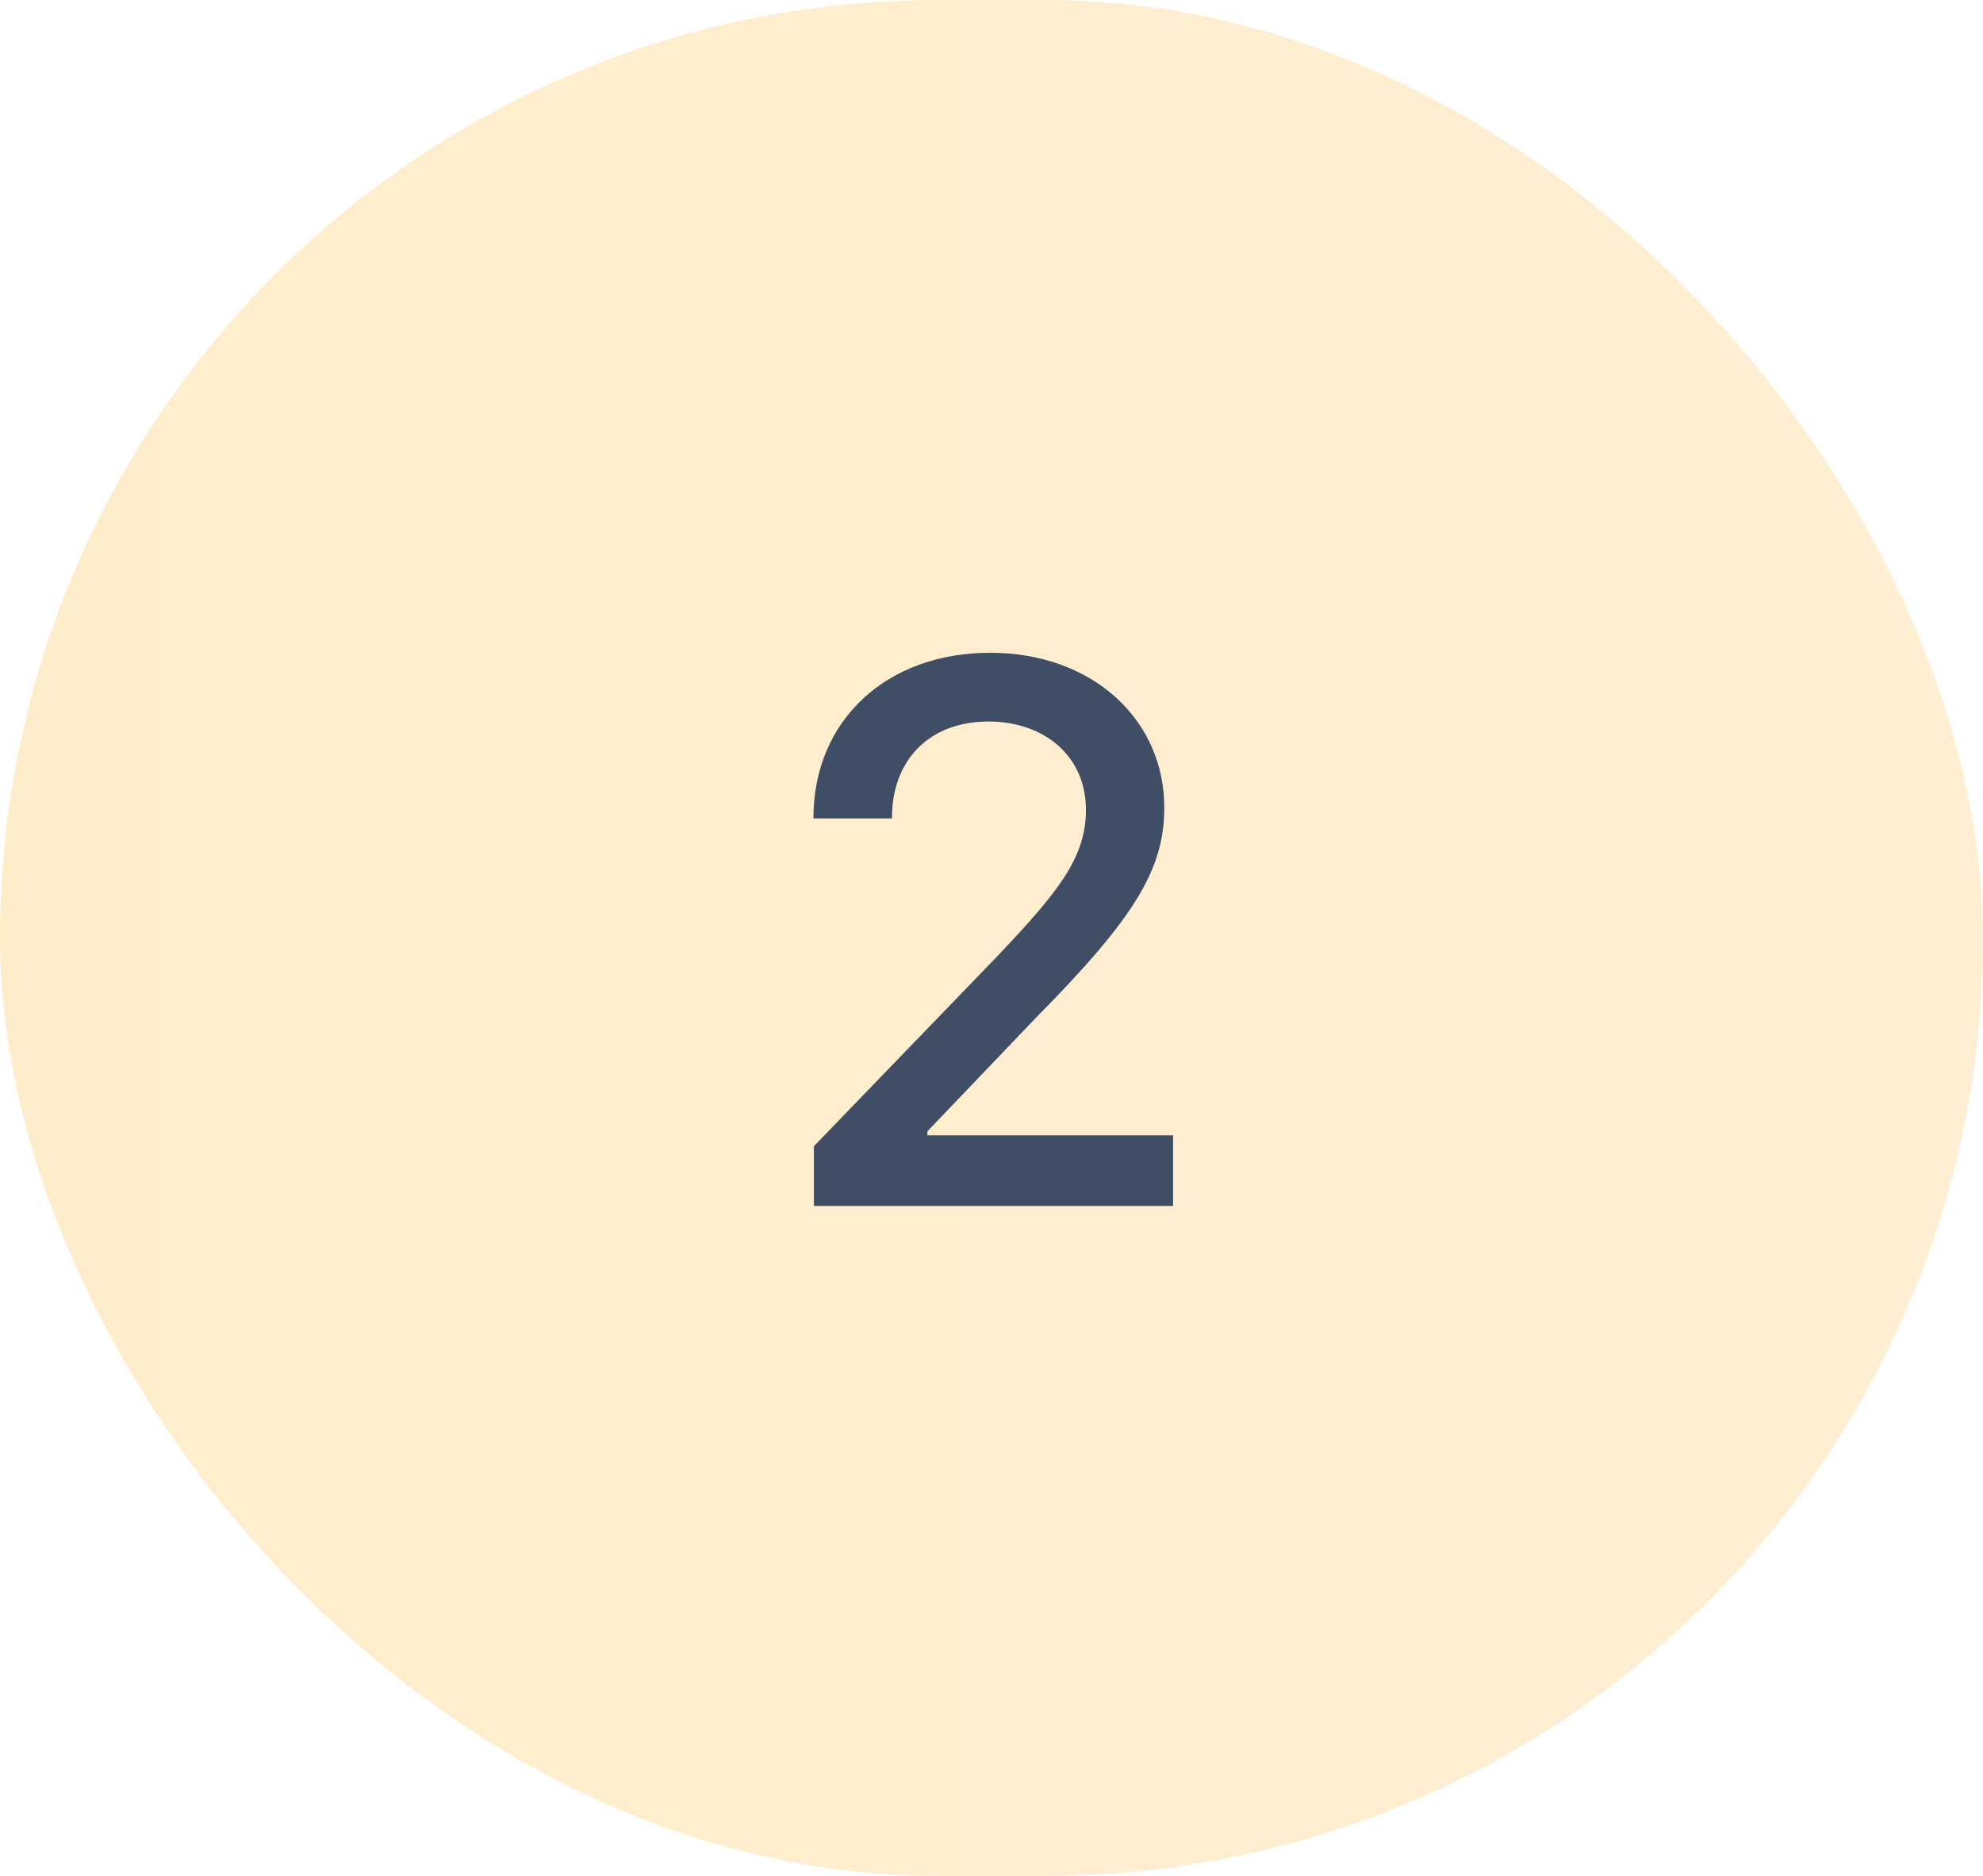 <svg width="37" height="35" viewBox="0 0 37 35" fill="none" xmlns="http://www.w3.org/2000/svg">
<rect width="37" height="35" rx="17.5" fill="url(#paint0_linear_131_1074)" fill-opacity="0.3"/>
<path d="M15.186 22.5H21.888V21.183H17.304V21.108L19.328 18.99C21.192 17.106 21.724 16.206 21.724 15.068C21.724 13.432 20.392 12.179 18.473 12.179C16.569 12.179 15.177 13.412 15.177 15.271H16.643C16.638 14.178 17.344 13.462 18.443 13.462C19.477 13.462 20.262 14.098 20.262 15.112C20.262 16.012 19.726 16.658 18.632 17.817L15.186 21.386V22.5Z" fill="#3F4E65"/>
<defs>
<linearGradient id="paint0_linear_131_1074" x1="2.91154e-07" y1="17.797" x2="35.983" y2="17.797" gradientUnits="userSpaceOnUse">
<stop stop-color="#FFC650"/>
<stop offset="1" stop-color="#FECA6E"/>
</linearGradient>
</defs>
</svg>
